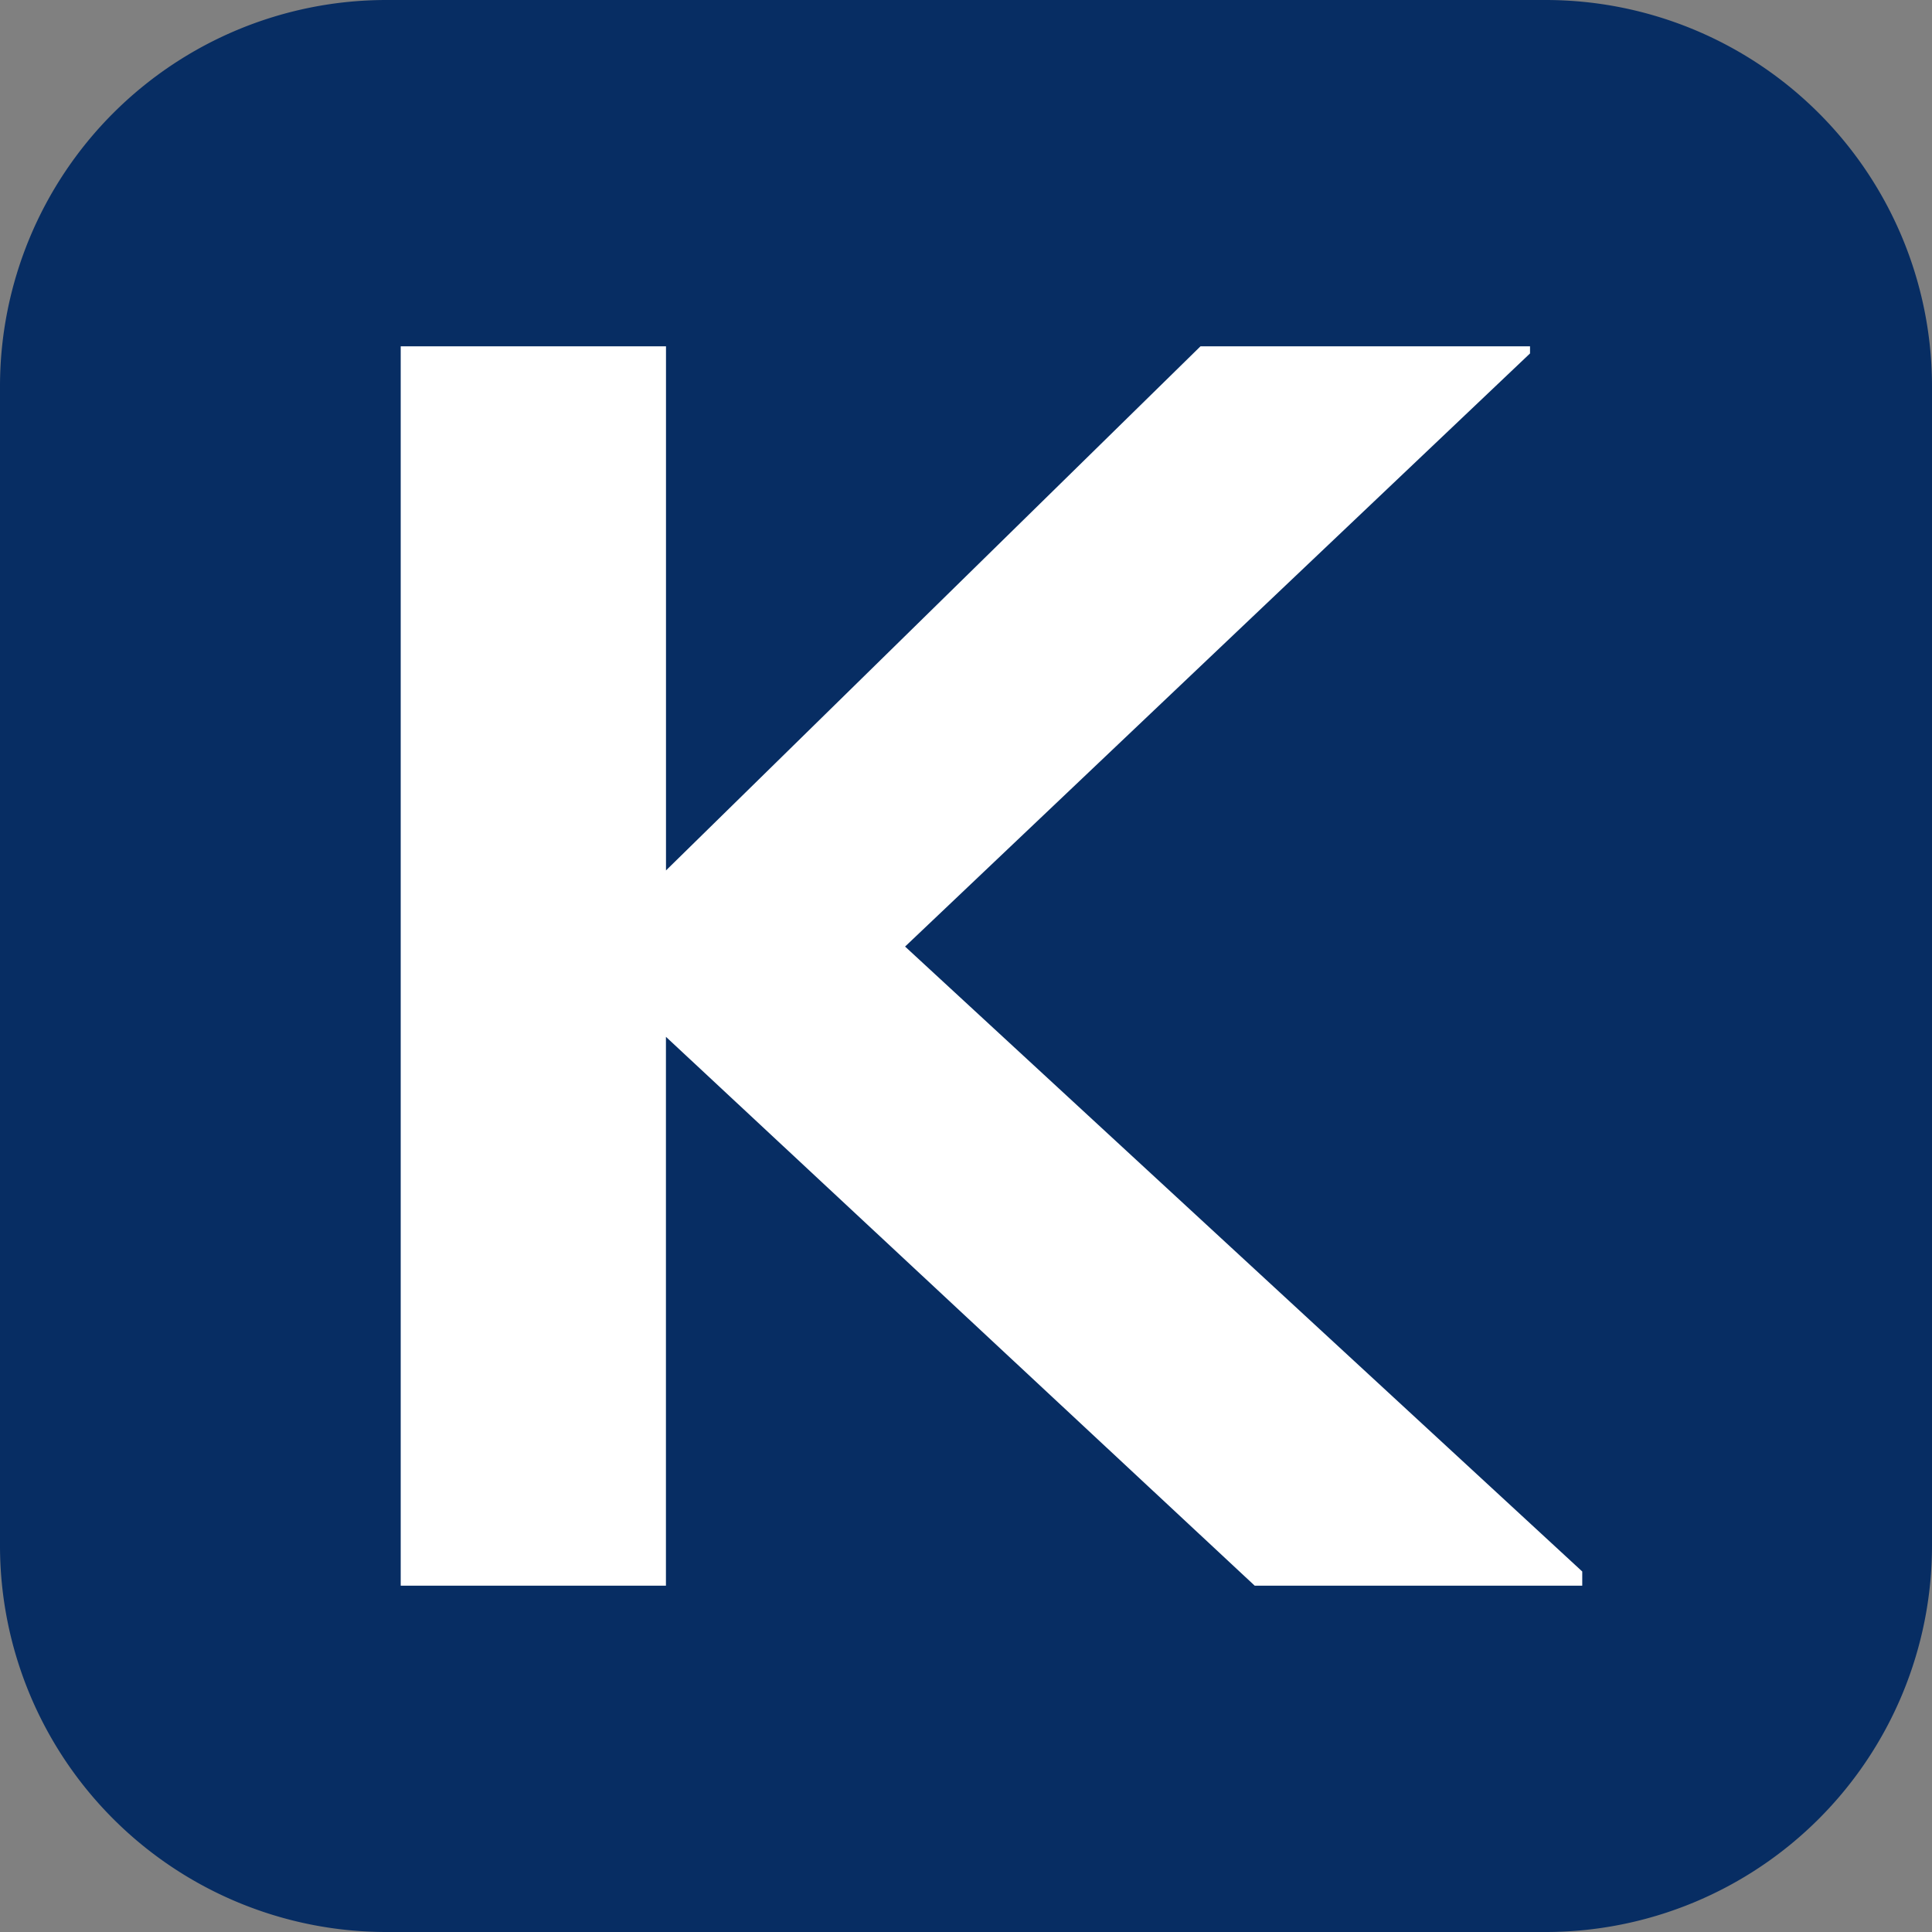 <svg id="Group_1368" data-name="Group 1368" xmlns="http://www.w3.org/2000/svg" width="32" height="32" viewBox="0 0 32 32">
  <rect x="0" y="0" width="32" height="32" fill="#808080" stroke="none"/>
  <defs>
    <style>
      .cls-1 {
        fill: #072d63;
      }

      .cls-2 {
        fill: #fff;
      }
    </style>
  </defs>
  <path id="Path_327" data-name="Path 327" class="cls-1" d="M25.6,0H6.4A6.4,6.4,0,0,0,0,6.4V25.6A6.4,6.4,0,0,0,6.4,32H25.6A6.4,6.4,0,0,0,32,25.6V6.4A6.4,6.4,0,0,0,25.6,0Z"/>
  <path id="Path_328" data-name="Path 328" class="cls-2" d="M29.693,37.778V28.687l9.752,9.091h5.425v-.235L33.654,27.192l10.351-9.824V17.25H38.547l-8.853,8.681V17.25H25.3V37.778Z" transform="translate(-18.663 -11.514)"/>
</svg>
